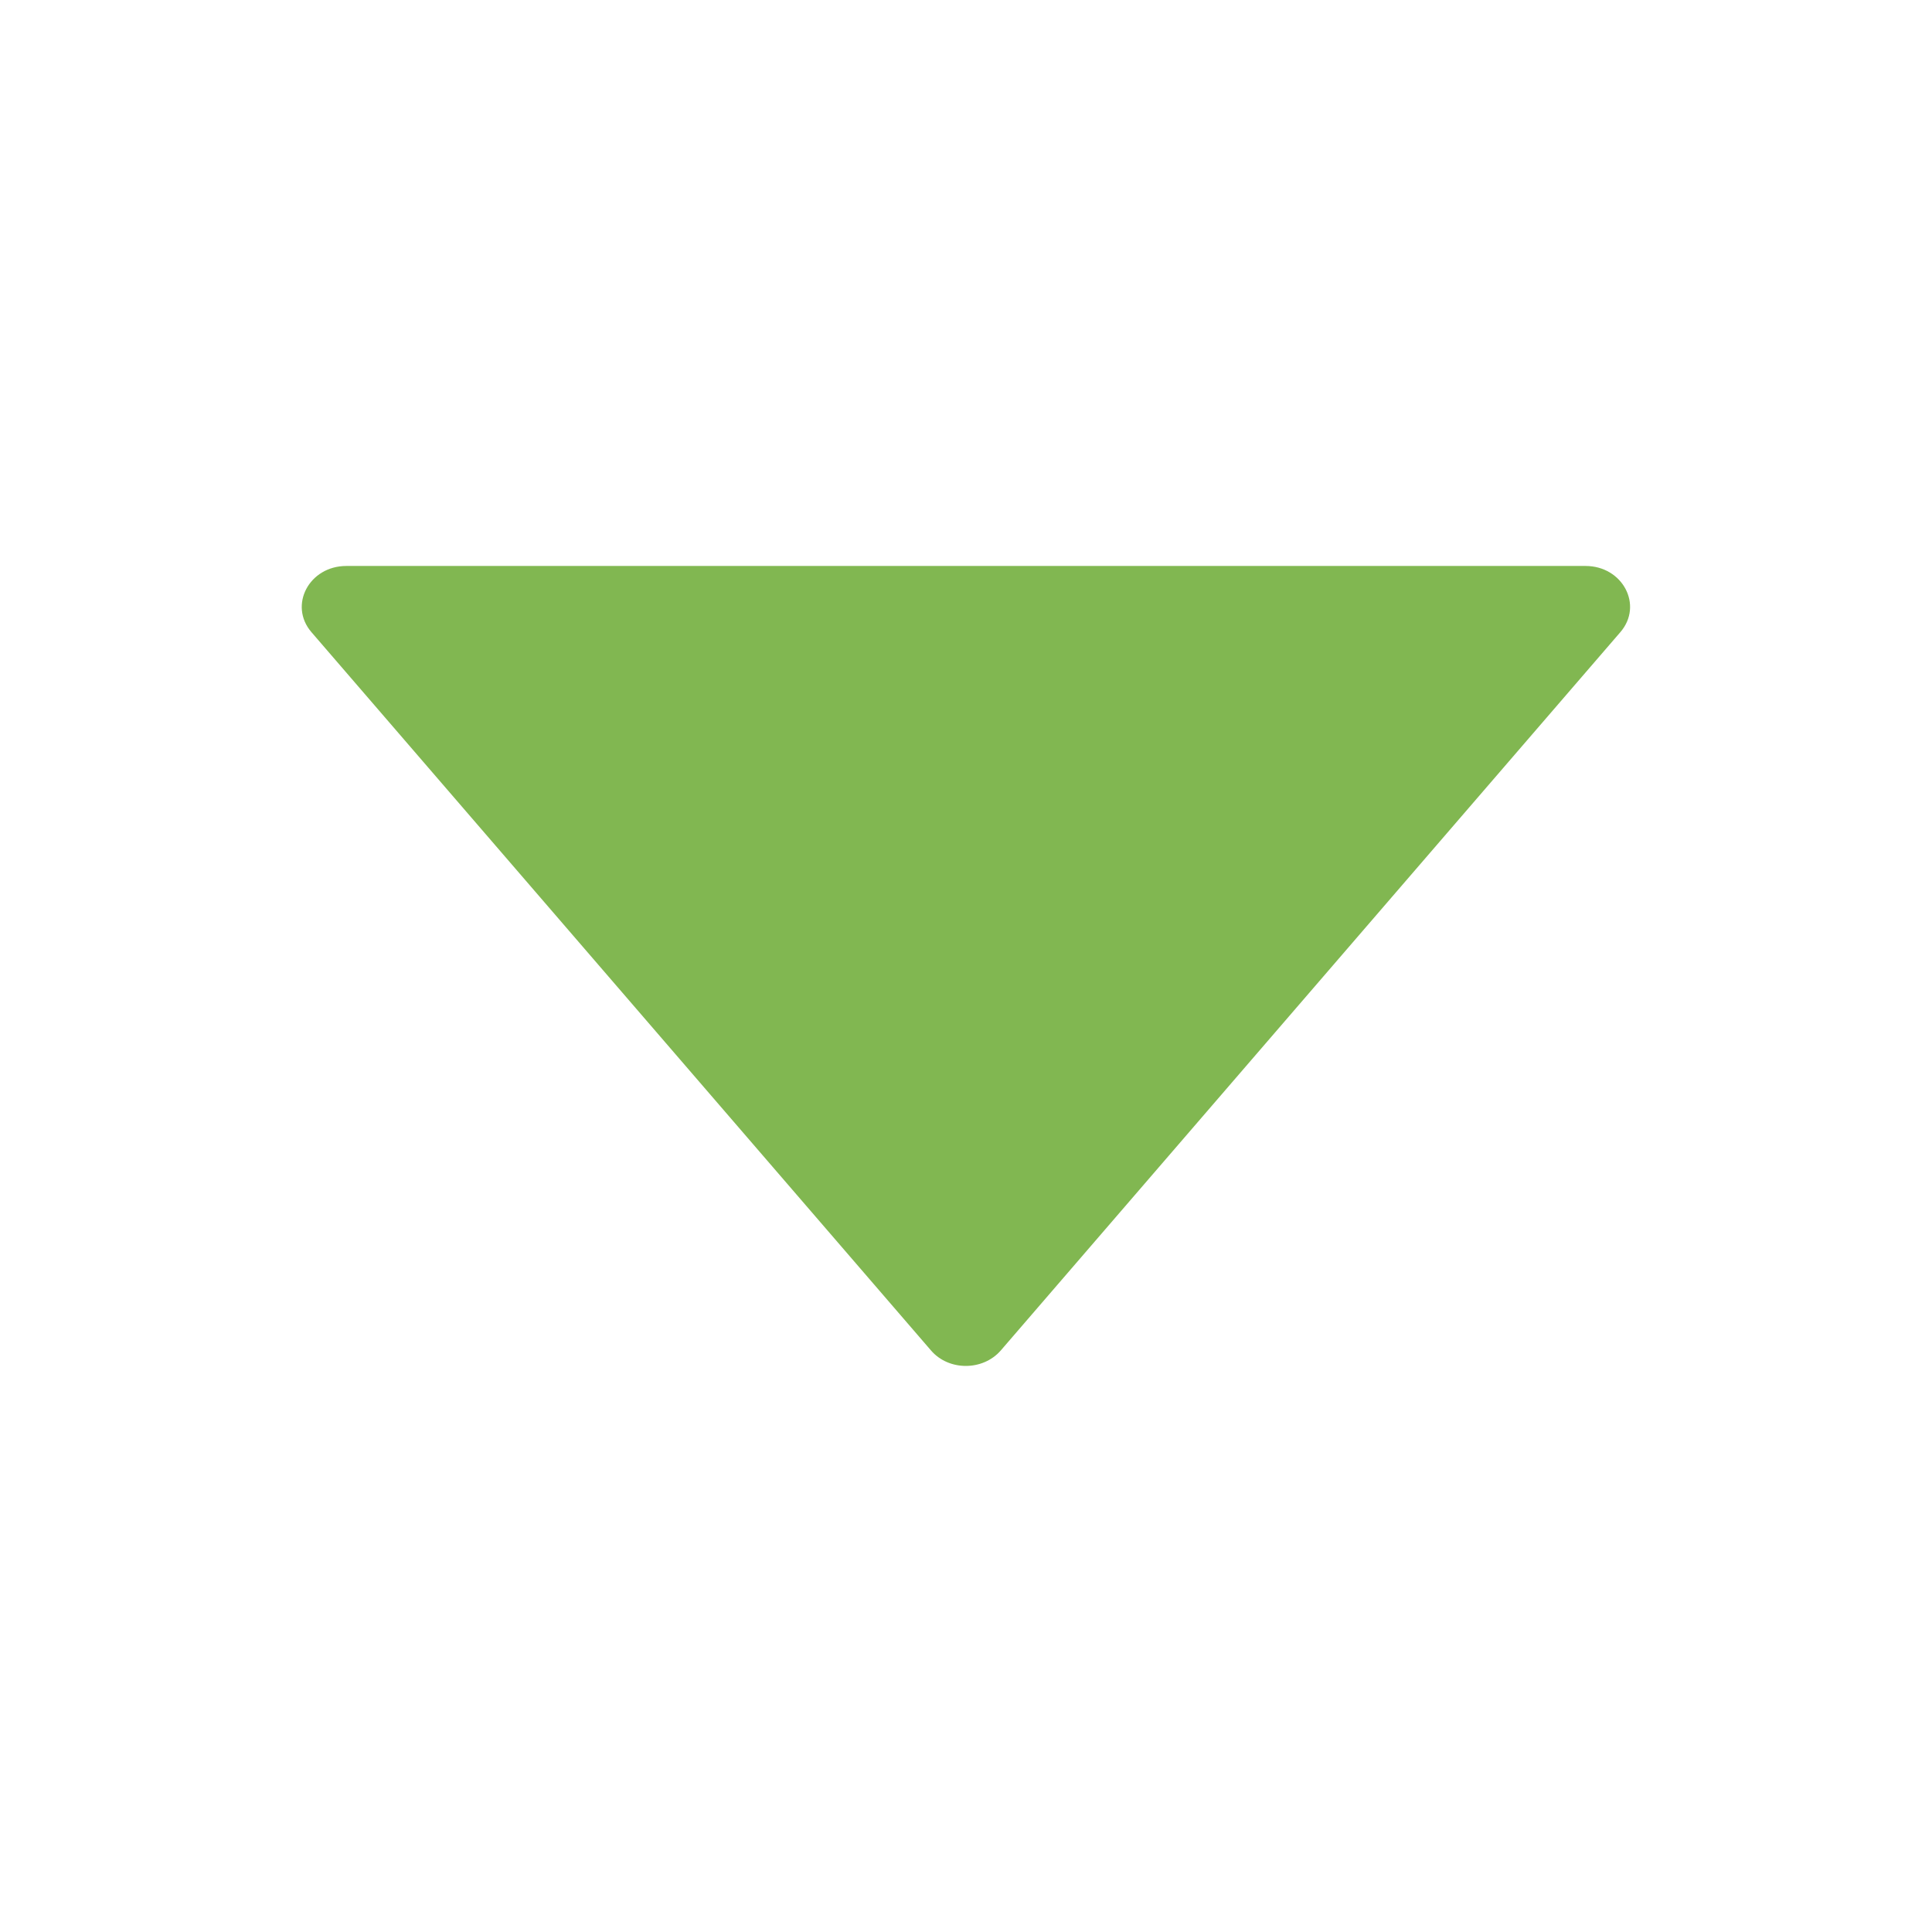 <svg width="18" height="18" viewBox="0 0 18 18" fill="none" xmlns="http://www.w3.org/2000/svg">
<path d="M14.772 5.273H3.227C2.88 5.273 2.687 5.639 2.901 5.889L8.674 12.582C8.839 12.774 9.157 12.774 9.324 12.582L15.097 5.889C15.312 5.639 15.118 5.273 14.772 5.273Z" fill="#81B751"/>
</svg>
